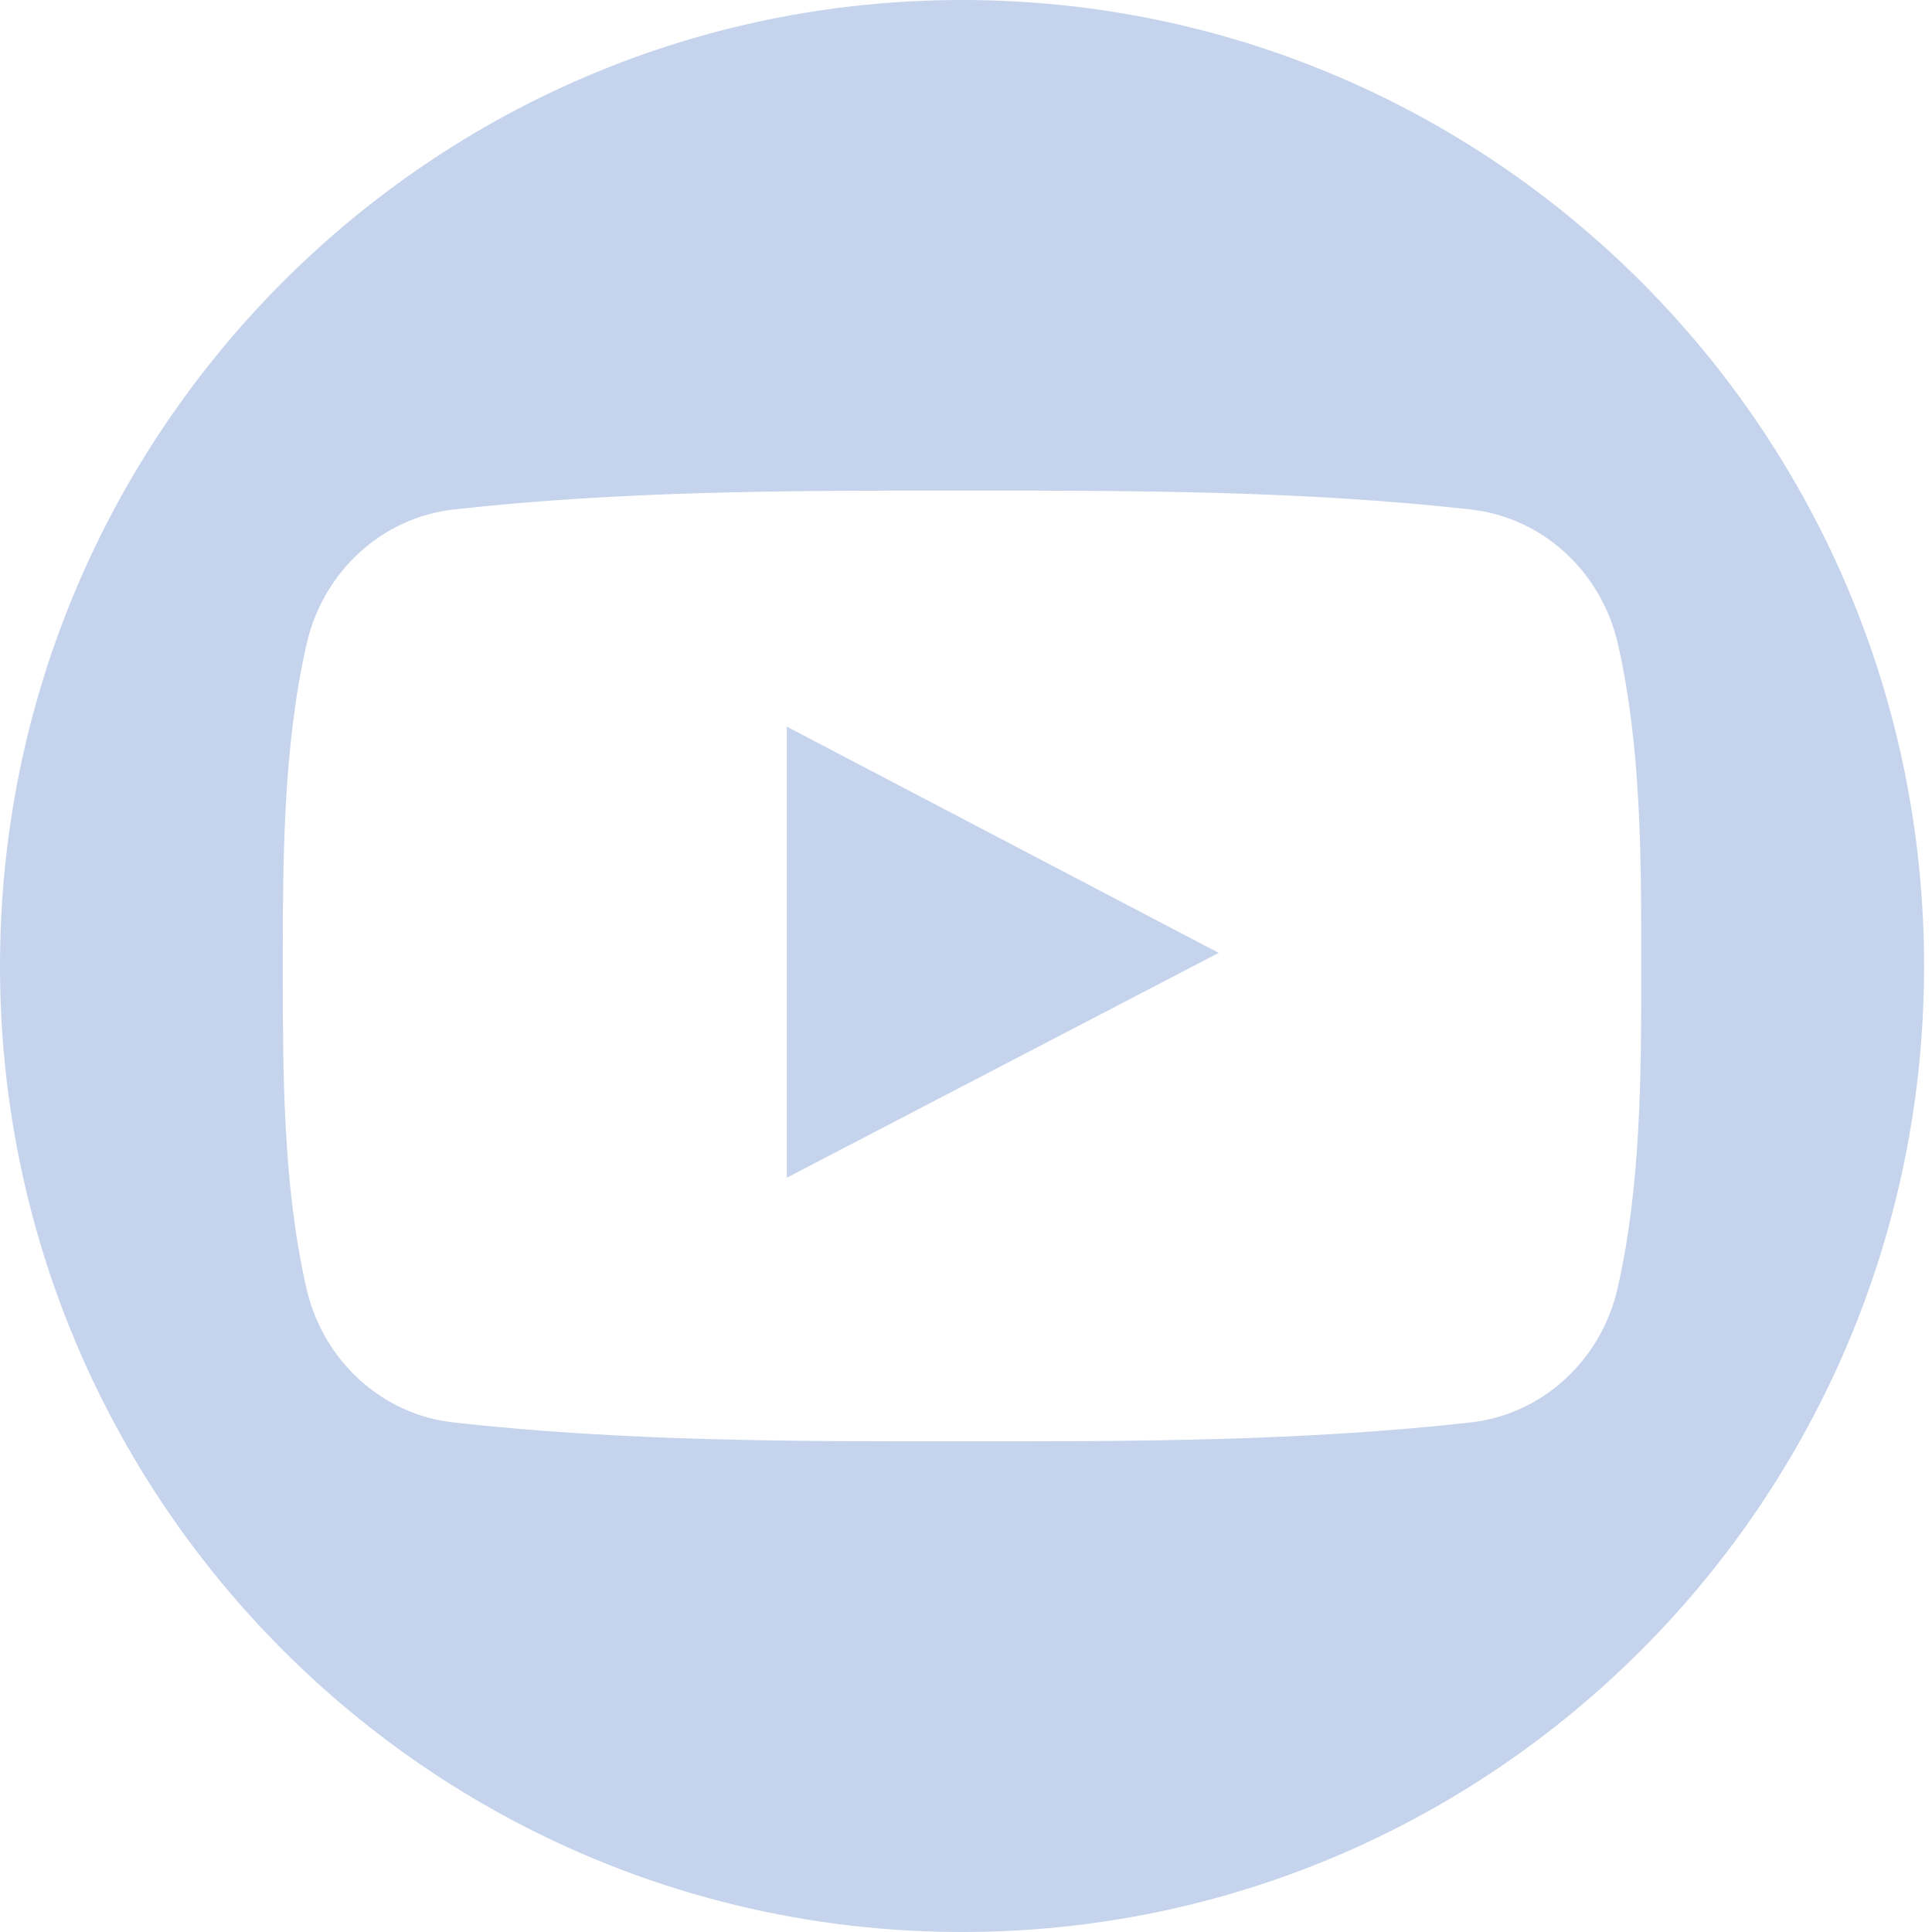<svg width="29" height="29" viewBox="0 0 29 29" fill="none" xmlns="http://www.w3.org/2000/svg">
<g opacity="0.8">
<rect width="28.881" height="29" fill="black" fill-opacity="0"/>
<rect width="28.881" height="29" fill="black" fill-opacity="0"/>
<rect width="28.881" height="29" fill="black" fill-opacity="0"/>
<path d="M11.81 17.678C13.977 16.55 16.125 15.432 18.293 14.303C16.119 13.164 13.971 12.04 11.81 10.907C11.81 13.172 11.81 15.414 11.81 17.678Z" fill="#B6C9E7"/>
<path d="M14.441 0C6.466 0 0 6.492 0 14.5C0 22.508 6.466 29 14.441 29C22.416 29 28.881 22.508 28.881 14.5C28.881 6.492 22.416 0 14.441 0ZM24.28 19.34C24.03 20.429 23.143 21.232 22.075 21.351C19.547 21.635 16.988 21.637 14.44 21.635C11.892 21.637 9.332 21.635 6.804 21.351C5.736 21.232 4.85 20.429 4.6 19.34C4.245 17.789 4.245 16.096 4.245 14.5C4.245 12.904 4.249 11.21 4.604 9.66C4.854 8.571 5.74 7.768 6.808 7.648C9.337 7.364 11.896 7.363 14.444 7.364C16.992 7.363 19.551 7.364 22.079 7.648C23.147 7.768 24.034 8.571 24.284 9.66C24.639 11.211 24.636 12.904 24.636 14.5C24.636 16.096 24.635 17.789 24.28 19.34Z" fill="#B6C9E7"/>
</g>
</svg>
